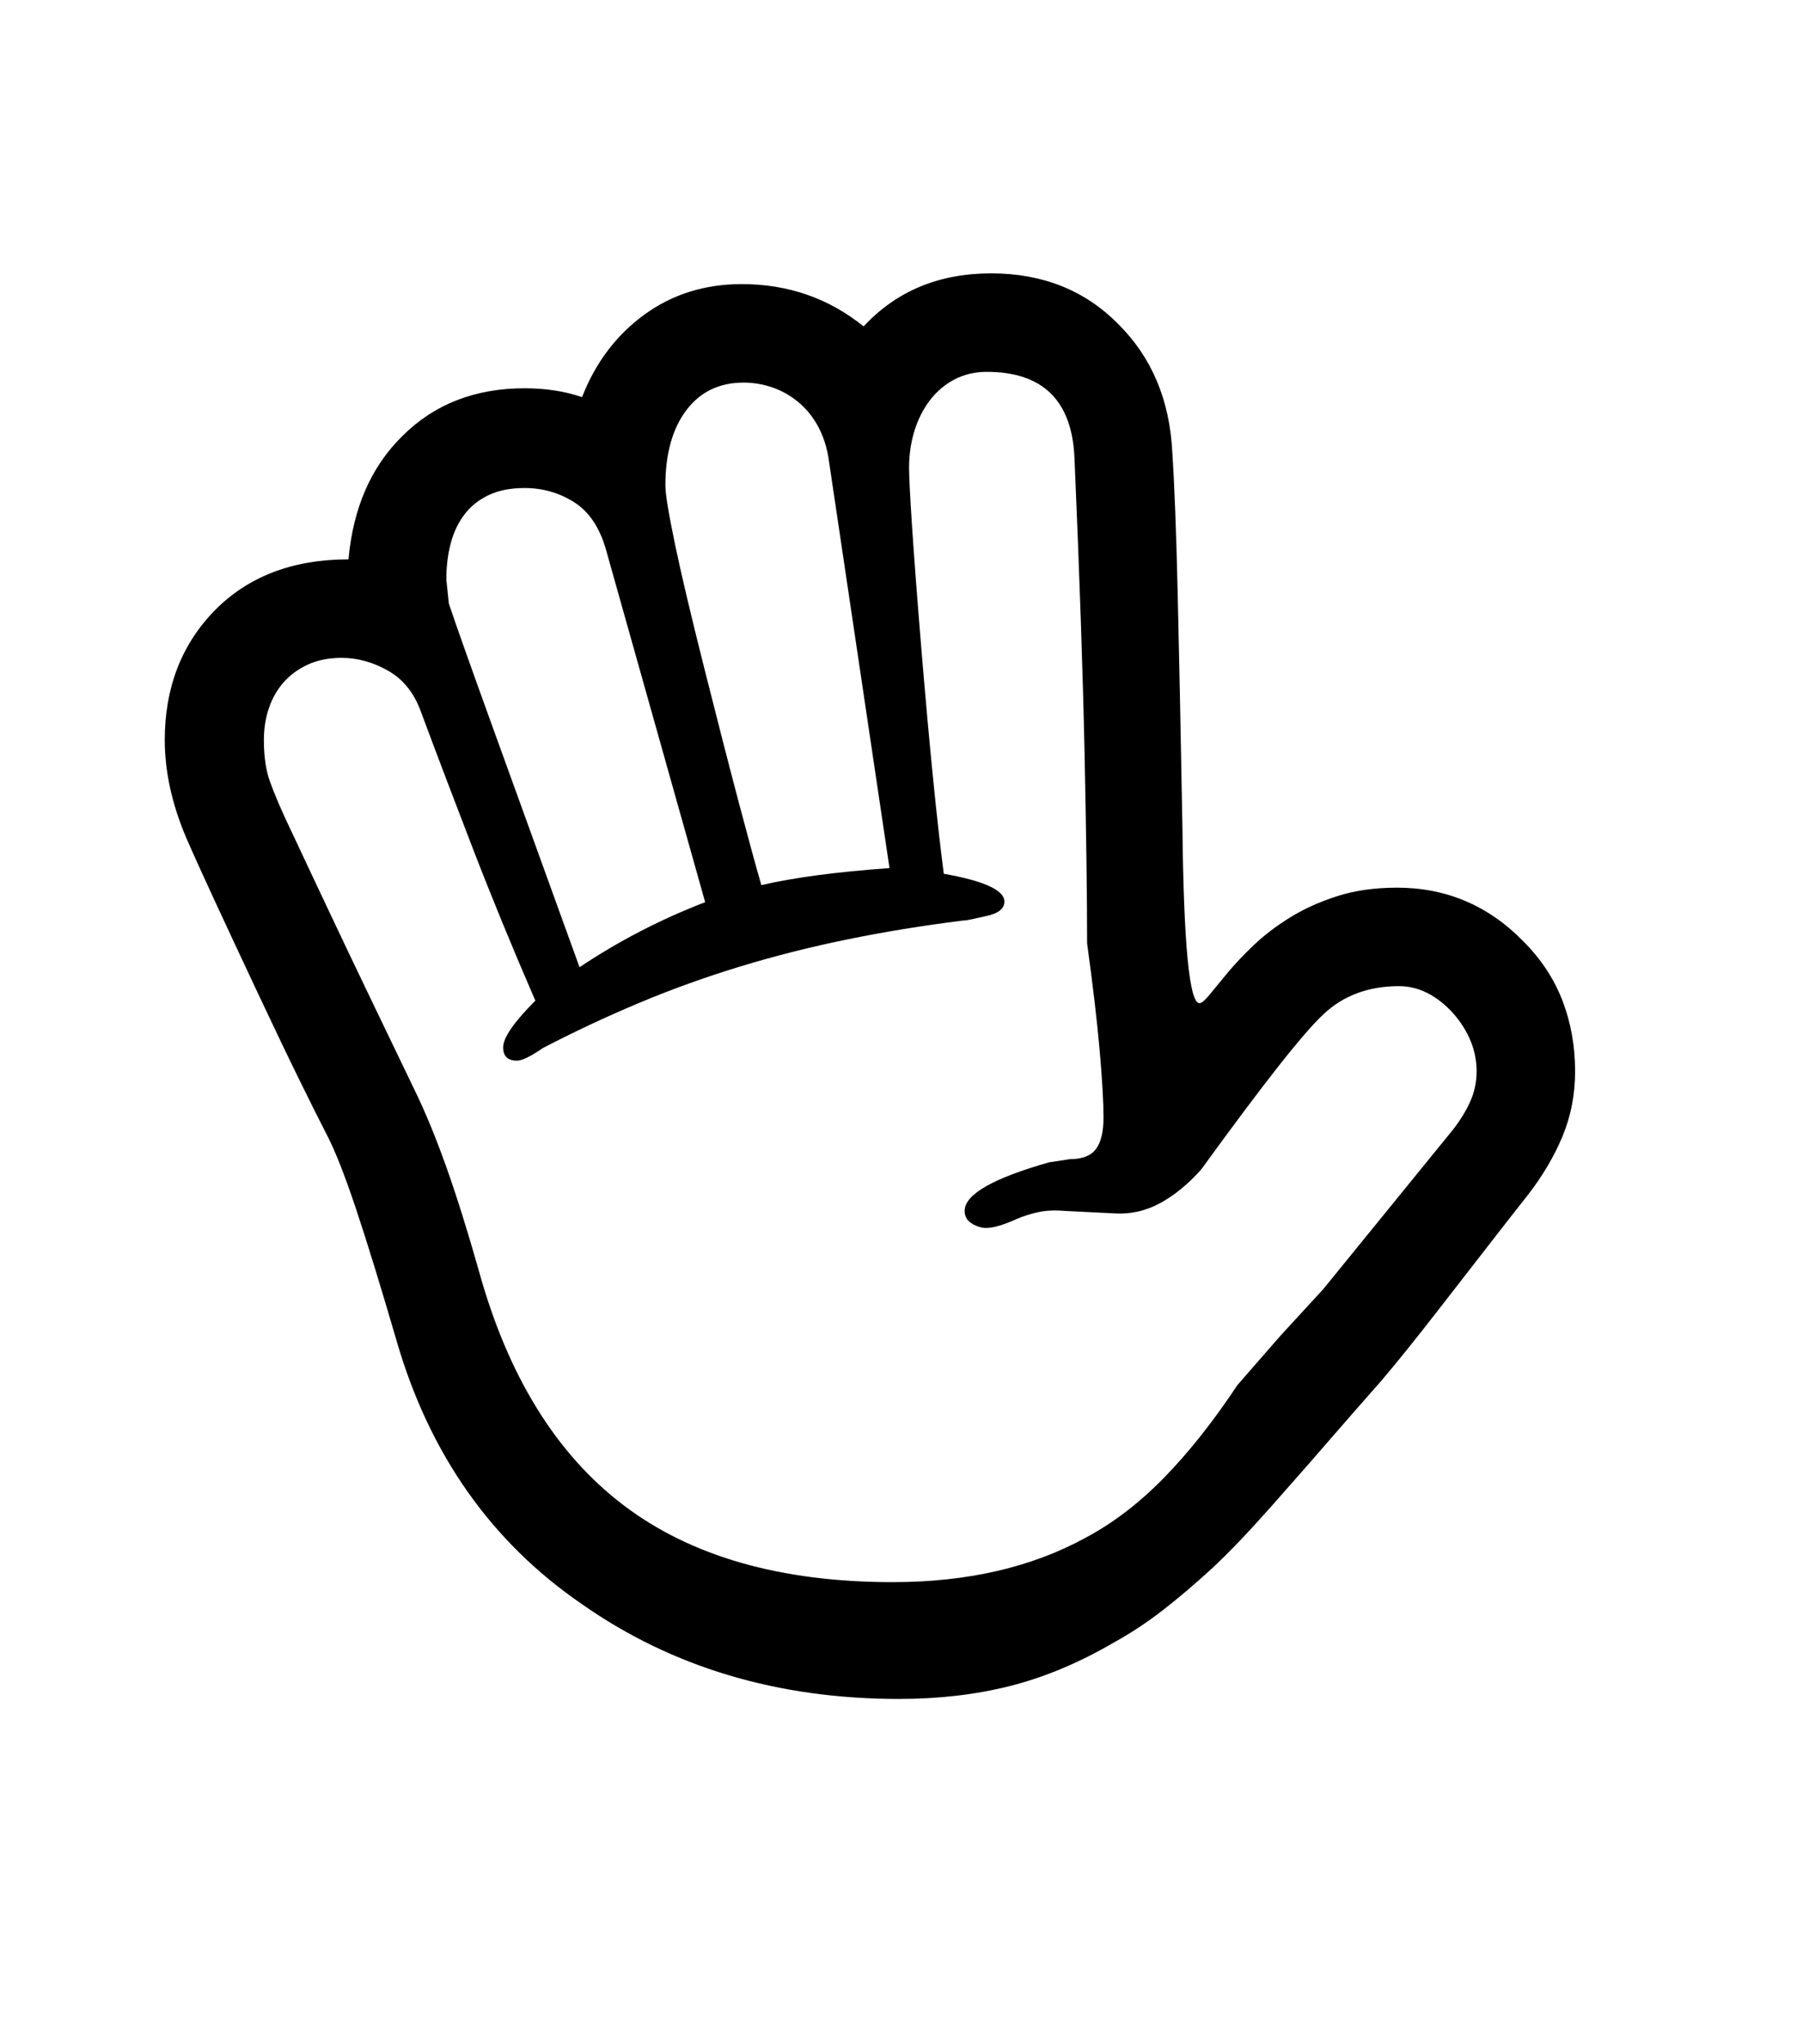 <svg xmlns="http://www.w3.org/2000/svg" xmlns:xlink="http://www.w3.org/1999/xlink" viewBox="0 0 357 404.75" version="1.1">
<defs>
<g>
<symbol overflow="visible" id="glyph0-0">
<path style="stroke:none;" d="M 102.125 -198.625 L 102.125 15.875 L 210.375 15.875 L 210.375 -198.625 Z M 84.375 33.625 L 84.375 -216.375 L 228.125 -216.375 L 228.125 33.625 Z M 84.375 33.625 "/>
</symbol>
<symbol overflow="visible" id="glyph0-1">
<path style="stroke:none;" d="M 276.375 -78.875 C 276.375 -83.039 274.789 -86.914 271.625 -90.5 C 268.375 -94 264.832 -95.75 261 -95.75 C 255 -95.75 250.039 -93.914 246.125 -90.25 C 244.125 -88.414 241.125 -84.957 237.125 -79.875 C 233.125 -74.789 228.039 -68 221.875 -59.5 C 219.289 -56.582 216.582 -54.352 213.75 -52.812 C 210.914 -51.27 207.957 -50.582 204.875 -50.75 L 194.75 -51.25 C 192.832 -51.414 191.102 -51.332 189.562 -51 C 188.02 -50.664 186.582 -50.207 185.25 -49.625 C 182.664 -48.457 180.664 -47.875 179.25 -47.875 C 178.332 -47.875 177.395 -48.164 176.438 -48.75 C 175.477 -49.332 175 -50.164 175 -51.25 C 175 -54.5 180.582 -57.707 191.75 -60.875 L 195.875 -61.5 C 198.289 -61.5 200 -62.164 201 -63.5 C 202 -64.832 202.5 -66.914 202.5 -69.75 C 202.5 -72.75 202.25 -77.125 201.75 -82.875 C 201.25 -88.625 200.414 -95.75 199.25 -104.25 C 199.25 -113.332 199.082 -125.832 198.75 -141.75 C 198.414 -157.664 197.75 -177.207 196.75 -200.375 C 196.25 -211.707 190.457 -217.375 179.375 -217.375 C 177.039 -217.375 174.914 -216.875 173 -215.875 C 171.082 -214.875 169.457 -213.5 168.125 -211.75 C 166.789 -210 165.77 -207.977 165.062 -205.688 C 164.352 -203.395 164 -200.957 164 -198.375 C 164 -196.707 164.188 -192.977 164.562 -187.188 C 164.938 -181.395 165.539 -173.414 166.375 -163.25 C 167.207 -153.164 168 -144.375 168.75 -136.875 C 169.5 -129.375 170.207 -123.082 170.875 -118 C 178.875 -116.582 182.875 -114.75 182.875 -112.5 C 182.875 -111.082 181.664 -110.125 179.25 -109.625 C 178.082 -109.375 177.145 -109.164 176.438 -109 C 175.727 -108.832 175.164 -108.75 174.75 -108.75 C 166.75 -107.75 159.082 -106.5 151.75 -105 C 144.414 -103.5 137.332 -101.707 130.5 -99.625 C 123.664 -97.539 117.02 -95.145 110.562 -92.438 C 104.102 -89.727 97.75 -86.75 91.5 -83.5 C 89.082 -81.832 87.375 -81 86.375 -81 C 84.539 -81 83.625 -81.875 83.625 -83.625 C 83.625 -85.539 85.75 -88.625 90 -92.875 C 85.414 -103.457 81.289 -113.5 77.625 -123 C 73.957 -132.5 70.539 -141.5 67.375 -150 C 66.039 -153.75 63.875 -156.477 60.875 -158.188 C 57.875 -159.895 54.789 -160.75 51.625 -160.75 C 49.125 -160.75 46.914 -160.312 45 -159.438 C 43.082 -158.562 41.477 -157.395 40.188 -155.938 C 38.895 -154.477 37.914 -152.77 37.25 -150.812 C 36.582 -148.852 36.25 -146.75 36.25 -144.5 C 36.25 -141.164 36.664 -138.375 37.5 -136.125 C 37.914 -134.957 38.5 -133.5 39.25 -131.75 C 40 -130 40.957 -127.914 42.125 -125.5 C 43.207 -123.164 45.707 -117.852 49.625 -109.562 C 53.539 -101.27 59 -89.875 66 -75.375 C 68.164 -70.957 70.289 -65.812 72.375 -59.938 C 74.457 -54.062 76.582 -47.289 78.75 -39.625 C 84.5 -18.707 94.062 -3.164 107.438 7 C 120.812 17.164 138.582 22.25 160.75 22.25 C 175.5 22.25 188.207 19.332 198.875 13.5 C 204.375 10.582 209.582 6.602 214.5 1.562 C 219.414 -3.477 224.25 -9.582 229 -16.75 L 237.5 -26.5 L 246 -35.75 L 271.625 -67.25 C 273.125 -69.164 274.289 -71.062 275.125 -72.938 C 275.957 -74.812 276.375 -76.789 276.375 -78.875 Z M 87.875 -194.375 C 85.125 -194.375 82.77 -193.914 80.812 -193 C 78.852 -192.082 77.25 -190.812 76 -189.188 C 74.75 -187.562 73.832 -185.645 73.25 -183.438 C 72.664 -181.227 72.375 -178.832 72.375 -176.25 L 72.875 -171.5 C 74.207 -167.5 77.02 -159.562 81.312 -147.688 C 85.602 -135.812 91.414 -119.75 98.75 -99.5 C 102.75 -102.164 106.812 -104.562 110.938 -106.688 C 115.062 -108.812 119.289 -110.707 123.625 -112.375 L 104 -182.125 C 102.75 -186.539 100.645 -189.688 97.688 -191.562 C 94.727 -193.438 91.457 -194.375 87.875 -194.375 Z M 131.25 -215.25 C 126.414 -215.25 122.625 -213.414 119.875 -209.75 C 117.125 -206.082 115.75 -201.125 115.75 -194.875 C 115.75 -193.207 116.375 -189.375 117.625 -183.375 C 118.875 -177.375 120.832 -169.082 123.5 -158.5 C 126.164 -147.914 128.438 -139.082 130.312 -132 C 132.188 -124.914 133.664 -119.5 134.75 -115.75 C 141.164 -117.25 149.625 -118.375 160.125 -119.125 L 148 -200.625 C 147.582 -202.957 146.852 -205.039 145.812 -206.875 C 144.77 -208.707 143.477 -210.25 141.938 -211.5 C 140.395 -212.75 138.707 -213.688 136.875 -214.312 C 135.039 -214.938 133.164 -215.25 131.25 -215.25 Z M 260.625 -115.25 C 270.375 -115.25 278.707 -111.707 285.625 -104.625 C 289.125 -101.125 291.707 -97.207 293.375 -92.875 C 295.039 -88.539 295.875 -83.875 295.875 -78.875 C 295.875 -74.289 295.039 -70 293.375 -66 C 291.707 -62 289.414 -58.125 286.5 -54.375 L 282.375 -49.125 C 277.125 -42.375 272.477 -36.395 268.438 -31.188 C 264.395 -25.977 260.789 -21.5 257.625 -17.75 L 252.125 -11.5 C 245.707 -4.082 240.188 2.227 235.562 7.438 C 230.938 12.645 227.039 16.707 223.875 19.625 C 220.707 22.539 217.52 25.25 214.312 27.75 C 211.102 30.25 207.75 32.457 204.25 34.375 C 197.5 38.289 190.75 41.102 184 42.812 C 177.25 44.52 169.914 45.375 162 45.375 C 138 45.375 117.082 39.125 99.25 26.625 C 81.25 14.289 69 -3.125 62.5 -25.625 C 59.414 -36.207 56.75 -44.875 54.5 -51.625 C 52.25 -58.375 50.289 -63.332 48.625 -66.5 C 47.289 -69.082 45.477 -72.707 43.188 -77.375 C 40.895 -82.039 38.125 -87.832 34.875 -94.75 C 31.625 -101.664 28.832 -107.645 26.5 -112.688 C 24.164 -117.727 22.289 -121.875 20.875 -125.125 C 18.039 -131.789 16.625 -138.25 16.625 -144.5 C 16.625 -154.75 19.875 -163.25 26.375 -170 C 33.039 -176.832 41.914 -180.25 53 -180.25 C 53.914 -190.414 57.457 -198.539 63.625 -204.625 C 69.957 -210.957 78.039 -214.125 87.875 -214.125 C 92.039 -214.125 95.832 -213.539 99.25 -212.375 C 101.914 -219.207 106.02 -224.645 111.562 -228.688 C 117.102 -232.727 123.539 -234.75 130.875 -234.75 C 140.039 -234.75 148.082 -231.957 155 -226.375 C 161.5 -233.375 169.914 -236.875 180.25 -236.875 C 190.414 -236.875 198.789 -233.539 205.375 -226.875 C 212.039 -220.289 215.625 -211.789 216.125 -201.375 C 216.539 -195.125 216.895 -185.852 217.188 -173.562 C 217.477 -161.27 217.789 -145.832 218.125 -127.25 C 218.375 -104 219.5 -92.375 221.5 -92.375 C 221.914 -92.375 222.582 -92.938 223.5 -94.062 C 224.414 -95.188 225.582 -96.602 227 -98.312 C 228.414 -100.02 230.145 -101.852 232.188 -103.812 C 234.227 -105.77 236.625 -107.602 239.375 -109.312 C 242.125 -111.02 245.25 -112.438 248.75 -113.562 C 252.25 -114.688 256.207 -115.25 260.625 -115.25 Z M 260.625 -115.25 "/>
</symbol>
</g>
</defs>
<g id="surface1">
<rect x="0" y="0" width="357" height="404.75" style="fill:rgb(100%,100%,100%);fill-opacity:1;stroke:none;"/>
<g style="fill:rgb(0%,0%,0%);fill-opacity:1;">
  <use xlink:href="#glyph0-1" x="16" y="291"/>
</g>
</g>
</svg>
